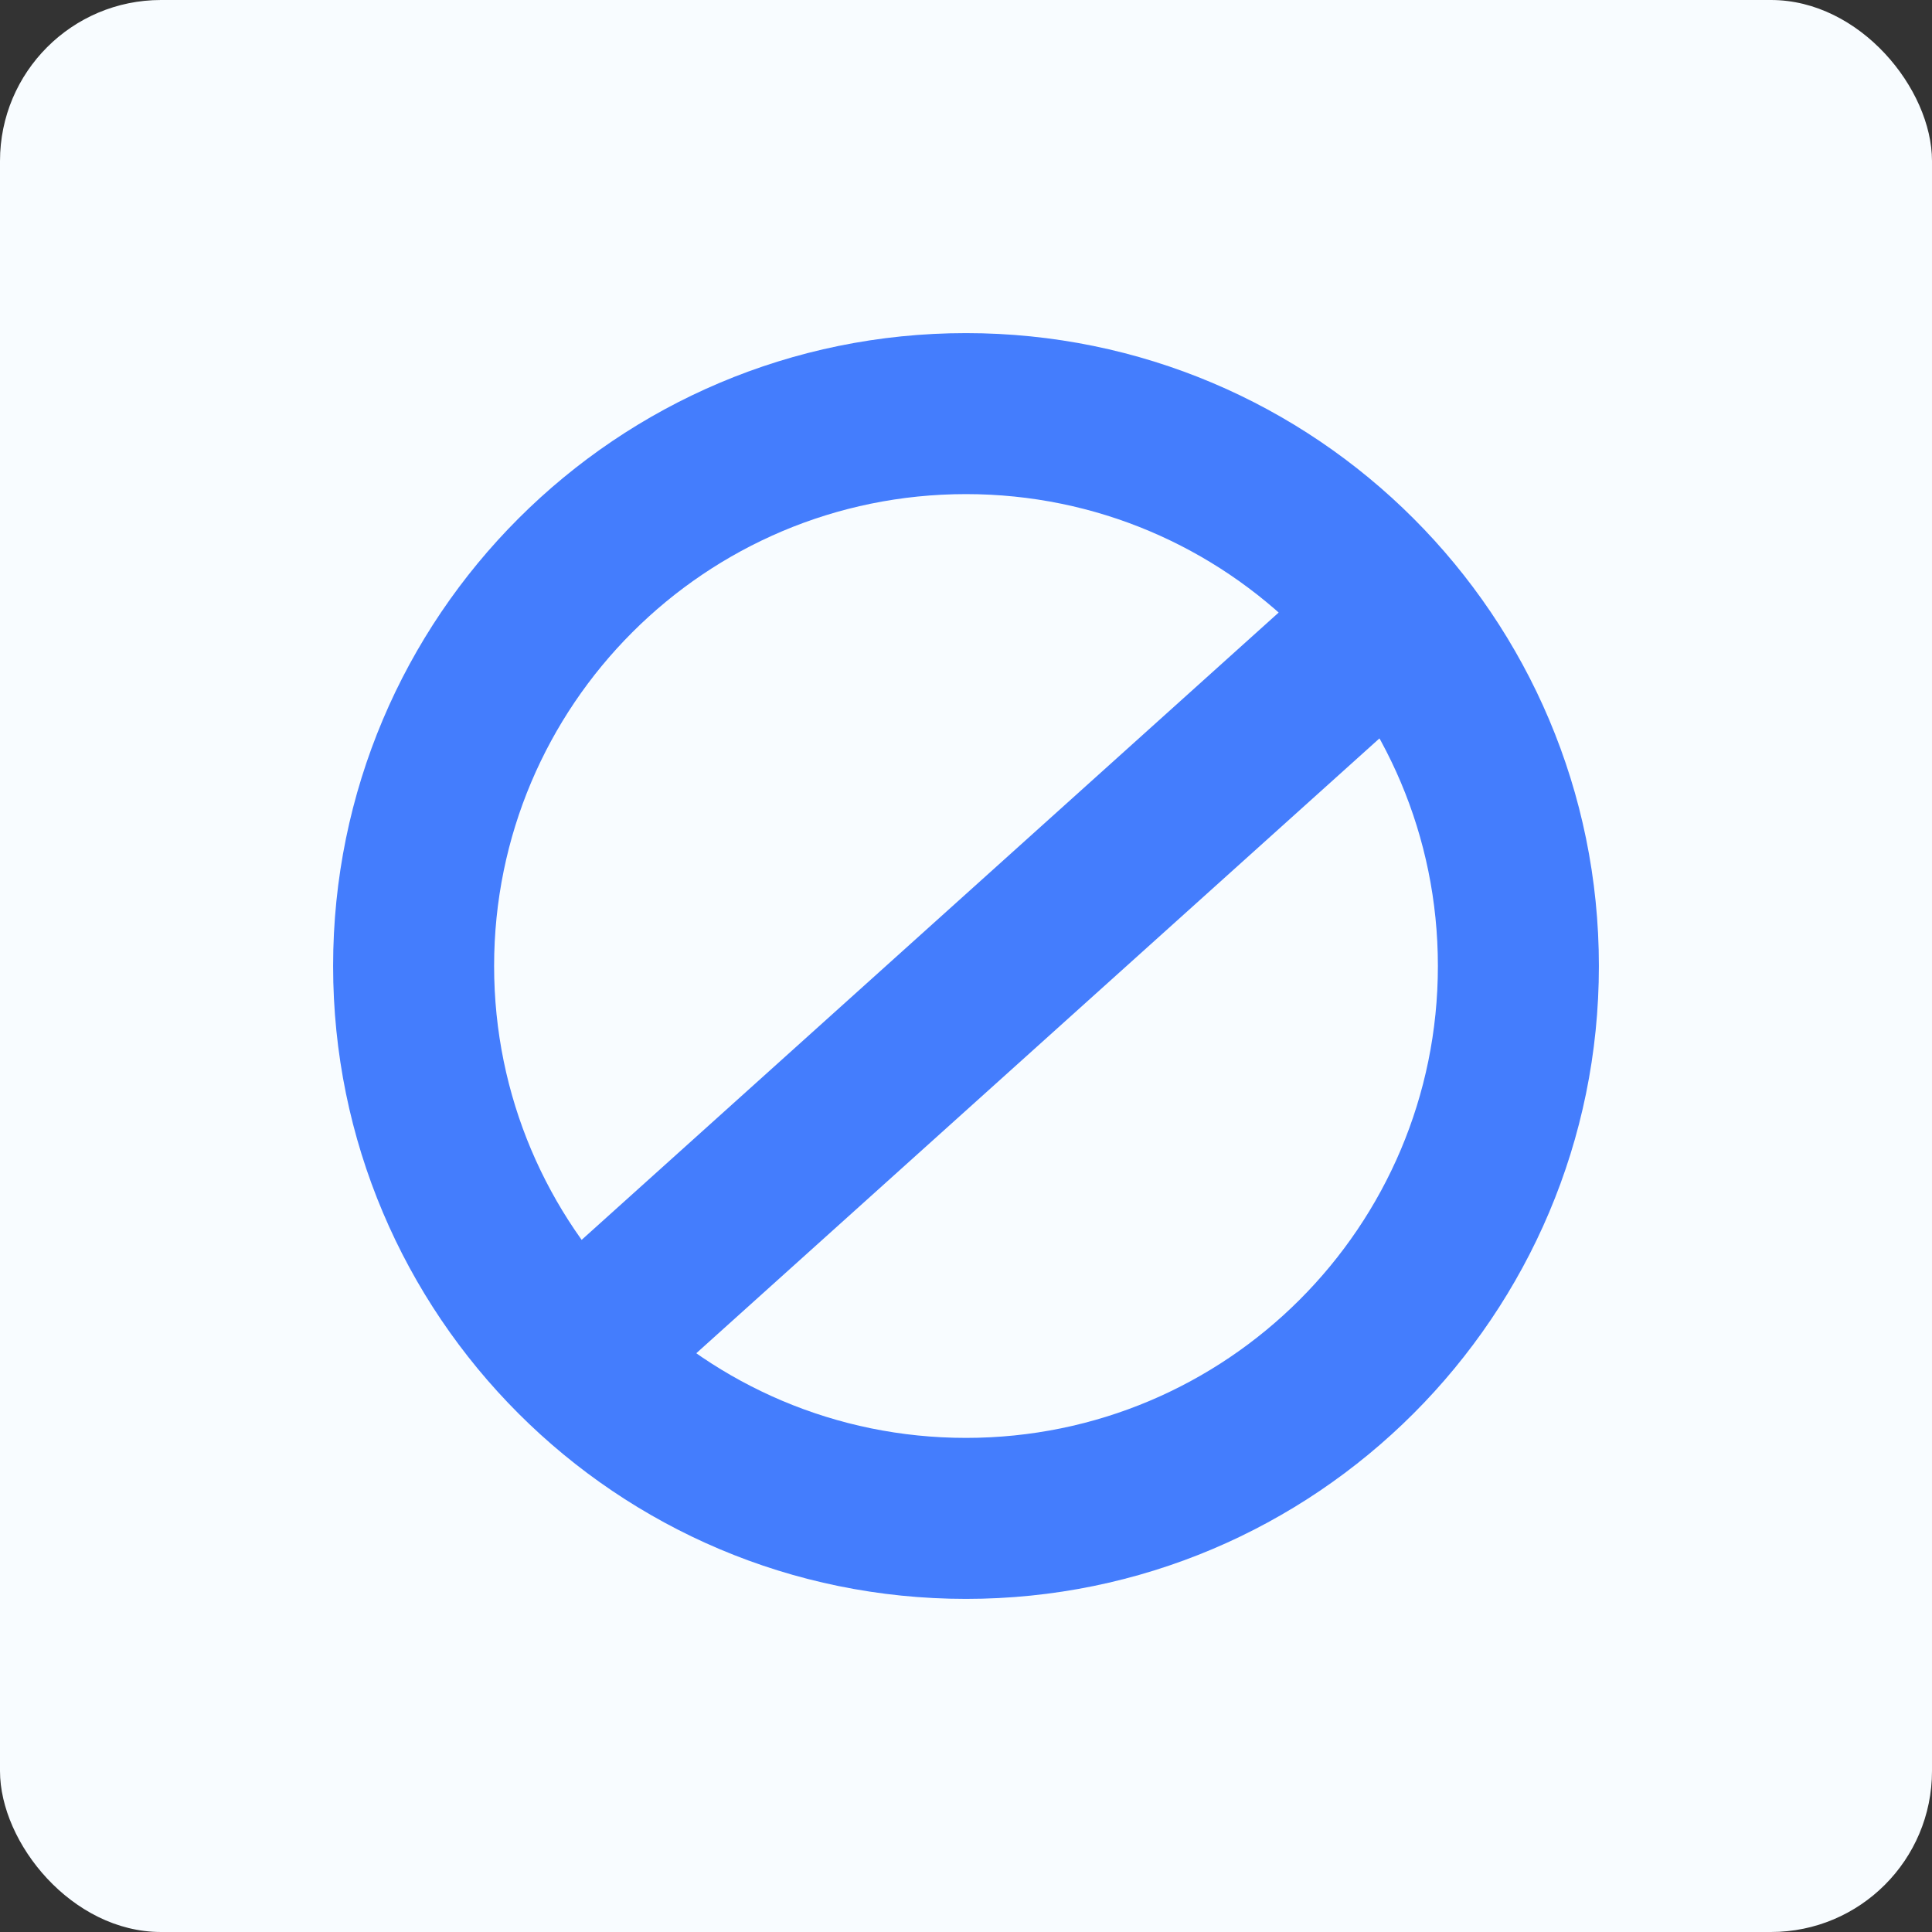 <svg width="24" height="24" viewBox="0 0 24 24" fill="none" xmlns="http://www.w3.org/2000/svg">
<rect x="0" y="0" width="24" height="24" fill="#333333" stroke="none"/>
<rect width="24" height="24" rx="2" fill="#F8FCFF"/>
<path fill-rule="evenodd" clip-rule="evenodd" d="M12 6.138C8.762 6.138 6.138 8.762 6.138 12C6.138 15.238 8.762 17.862 12 17.862C15.238 17.862 17.862 15.238 17.862 12C17.862 8.762 15.238 6.138 12 6.138ZM4.138 12C4.138 7.658 7.658 4.138 12 4.138C16.342 4.138 19.862 7.658 19.862 12C19.862 16.342 16.342 19.862 12 19.862C7.658 19.862 4.138 16.342 4.138 12Z" fill="#447DFD"/>
<path fill-rule="evenodd" clip-rule="evenodd" d="M18.169 8.243L8.169 17.243L6.831 15.757L16.831 6.757L18.169 8.243Z" fill="#447DFD"/>
</svg>
